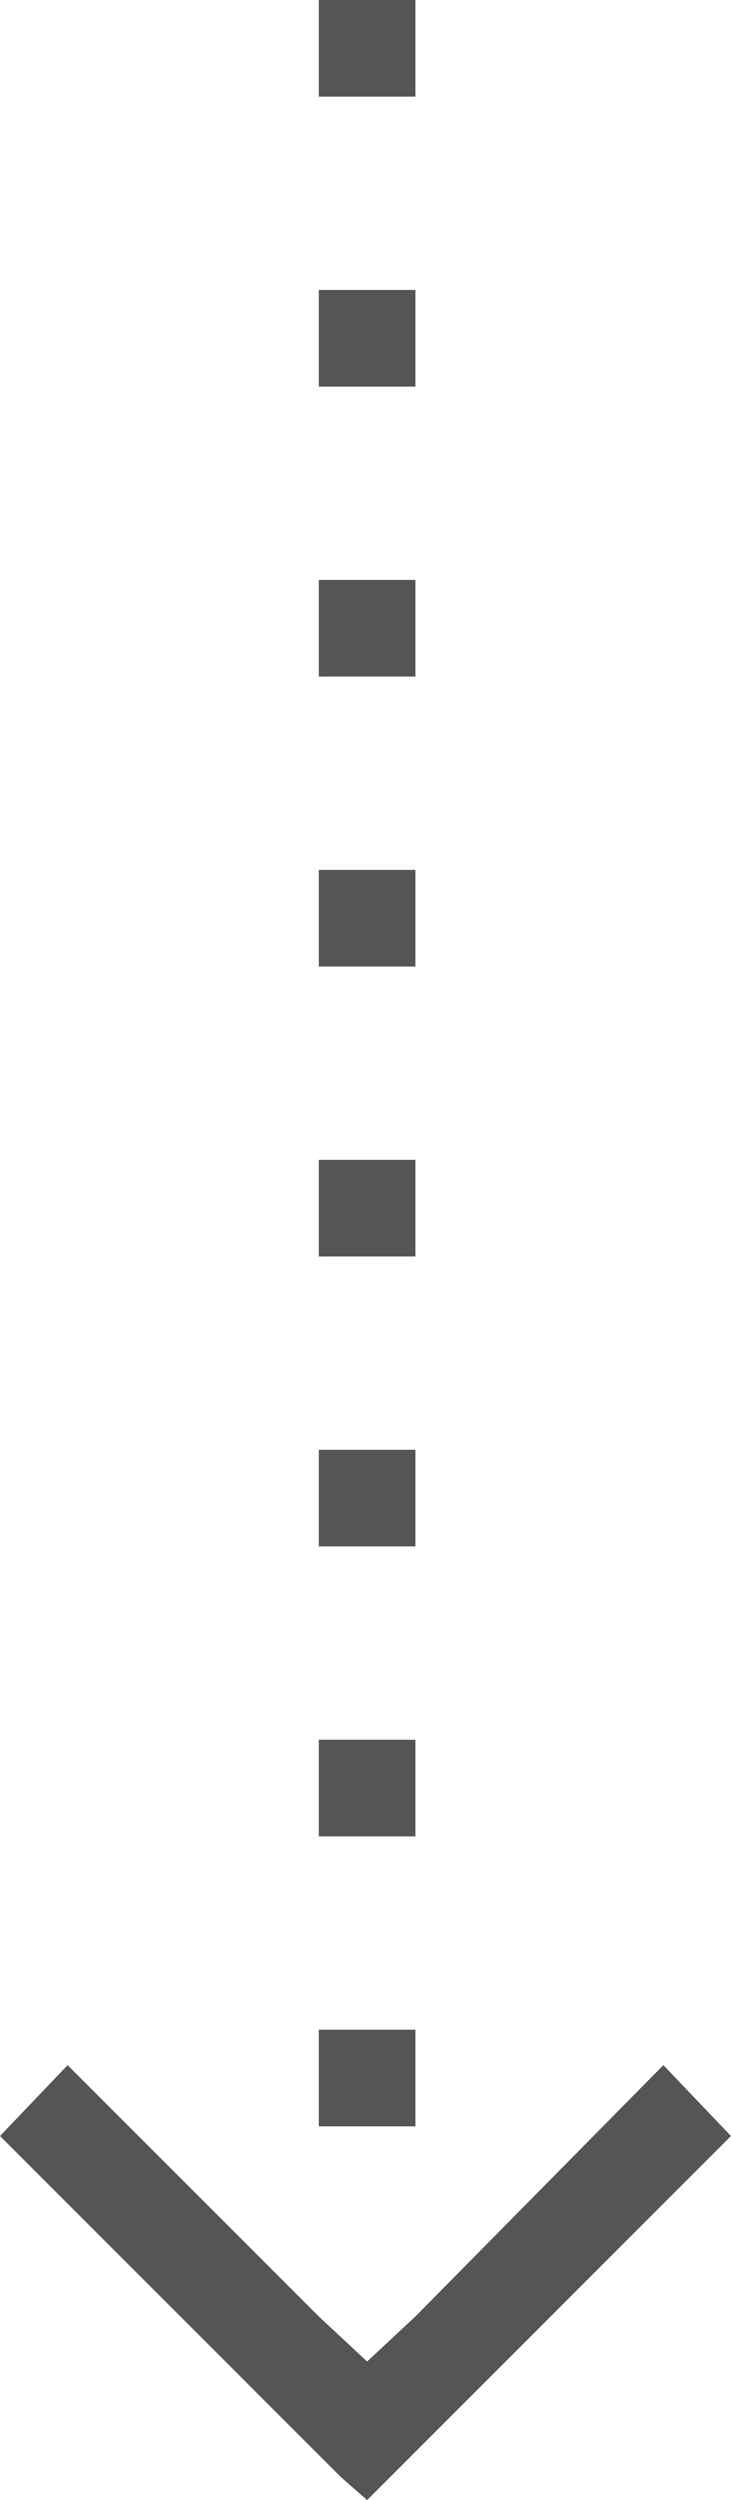 <?xml version="1.0" encoding="utf-8"?>
<!-- Generator: Adobe Illustrator 23.0.2, SVG Export Plug-In . SVG Version: 6.00 Build 0)  -->
<svg version="1.1" id="Layer_1" xmlns="http://www.w3.org/2000/svg" xmlns:xlink="http://www.w3.org/1999/xlink" x="0px" y="0px"
	 viewBox="0 0 22.7 77.6" style="enable-background:new 0 0 22.7 77.6;" xml:space="preserve">
<style type="text/css">
	.st0{fill:#555555;}
</style>
<title>line-mobile</title>
<rect x="9.9" y="45" class="st0" width="3" height="3"/>
<rect x="9.9" y="36" class="st0" width="3" height="3"/>
<rect x="9.9" y="54" class="st0" width="3" height="3"/>
<rect x="9.9" y="63" class="st0" width="3" height="3"/>
<rect x="9.9" y="9" class="st0" width="3" height="3"/>
<rect x="9.9" class="st0" width="3" height="3"/>
<rect x="9.9" y="18" class="st0" width="3" height="3"/>
<rect x="9.9" y="27" class="st0" width="3" height="3"/>
<polygon class="st0" points="22.7,66.3 20.6,64.1 12.9,71.9 11.4,73.3 11.4,73.3 9.9,71.9 2.1,64.1 0,66.3 10.6,76.9 10.6,76.9 
	11.4,77.6 12.1,76.9 12.1,76.9 "/>
</svg>
